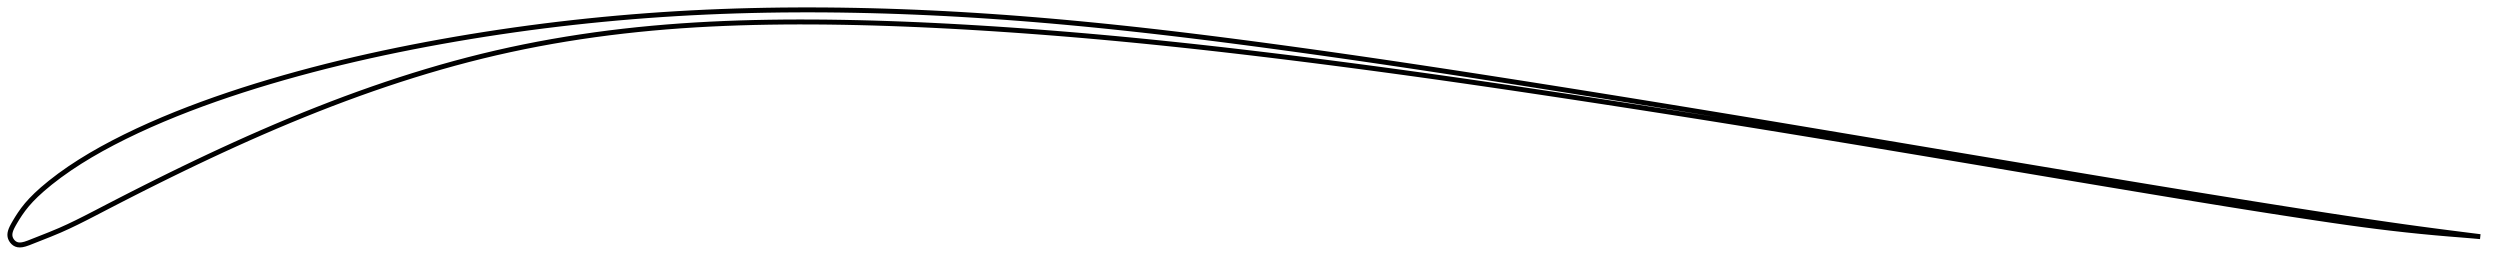 <?xml version="1.0" encoding="utf-8" ?>
<svg baseProfile="full" height="107.173" version="1.1" width="1012.131" xmlns="http://www.w3.org/2000/svg" xmlns:ev="http://www.w3.org/2001/xml-events" xmlns:xlink="http://www.w3.org/1999/xlink"><defs /><polygon fill="none" points="1004.131,95.807 1000.993,95.415 996.336,94.829 990.928,94.14 985.198,93.395 979.28,92.604 973.26,91.776 967.187,90.915 961.091,90.03 954.984,89.127 948.868,88.207 942.742,87.272 936.605,86.324 930.459,85.365 924.305,84.397 918.146,83.42 911.983,82.436 905.817,81.447 899.65,80.452 893.482,79.454 887.315,78.451 881.148,77.444 874.981,76.433 868.814,75.418 862.646,74.399 856.476,73.377 850.303,72.351 844.128,71.323 837.951,70.292 831.771,69.259 825.589,68.226 819.406,67.191 813.223,66.155 807.039,65.119 800.855,64.082 794.671,63.044 788.487,62.006 782.303,60.968 776.118,59.93 769.933,58.891 763.748,57.853 757.563,56.815 751.378,55.777 745.195,54.74 739.013,53.703 732.834,52.668 726.657,51.635 720.482,50.604 714.309,49.576 708.138,48.551 701.969,47.529 695.8,46.51 689.631,45.495 683.462,44.483 677.293,43.474 671.122,42.469 664.951,41.467 658.779,40.468 652.606,39.472 646.433,38.48 640.259,37.492 634.086,36.507 627.912,35.527 621.739,34.551 615.568,33.579 609.397,32.613 603.229,31.651 597.063,30.695 590.899,29.746 584.737,28.803 578.579,27.868 572.422,26.94 566.267,26.021 560.114,25.111 553.961,24.21 547.808,23.318 541.656,22.436 535.503,21.564 529.35,20.703 523.197,19.853 517.046,19.014 510.898,18.187 504.753,17.373 498.612,16.573 492.477,15.788 486.348,15.02 480.225,14.27 474.108,13.539 467.997,12.828 461.891,12.139 455.789,11.473 449.69,10.829 443.594,10.21 437.501,9.615 431.41,9.046 425.322,8.504 419.235,7.988 413.151,7.501 407.069,7.042 400.99,6.614 394.914,6.215 388.84,5.847 382.768,5.51 376.699,5.206 370.632,4.935 364.566,4.697 358.502,4.493 352.44,4.324 346.379,4.189 340.32,4.09 334.265,4.027 328.214,4.0 322.168,4.01 316.127,4.058 310.094,4.145 304.067,4.271 298.047,4.438 292.033,4.646 286.026,4.896 280.023,5.189 274.024,5.525 268.029,5.903 262.038,6.325 256.051,6.791 250.068,7.3 244.09,7.853 238.117,8.45 232.149,9.09 226.188,9.775 220.232,10.504 214.282,11.276 208.337,12.093 202.397,12.955 196.463,13.861 190.534,14.812 184.614,15.806 178.705,16.845 172.81,17.927 166.933,19.053 161.076,20.225 155.241,21.443 149.43,22.709 143.64,24.025 137.872,25.393 132.124,26.814 126.397,28.289 120.693,29.818 115.014,31.403 109.365,33.044 103.75,34.742 98.176,36.5 92.65,38.318 87.179,40.197 81.77,42.139 76.426,44.145 71.146,46.22 65.925,48.371 60.754,50.607 55.643,52.933 50.628,55.341 45.767,57.807 41.12,60.303 36.696,62.83 32.44,65.425 28.259,68.157 24.141,71.066 20.352,73.976 17.193,76.61 14.676,78.902 12.625,80.959 10.897,82.891 9.396,84.777 8.087,86.62 7.001,88.296 6.135,89.728 5.441,90.933 4.895,91.96 4.49,92.857 4.213,93.662 4.052,94.402 4.0,95.095 4.057,95.754 4.226,96.39 4.506,97.003 4.884,97.582 5.352,98.109 5.904,98.559 6.534,98.9 7.247,99.107 8.062,99.173 9.008,99.085 10.133,98.82 11.528,98.342 13.373,97.614 16.081,96.546 20.202,94.915 24.258,93.225 27.702,91.67 31.056,90.062 34.621,88.279 38.716,86.174 43.759,83.555 48.9,80.905 53.721,78.443 58.609,75.972 63.82,73.367 69.281,70.672 74.49,68.135 79.576,65.692 84.651,63.29 89.79,60.896 95.042,58.491 100.431,56.068 105.946,53.639 111.548,51.224 117.199,48.846 122.864,46.521 128.519,44.261 134.147,42.073 139.741,39.962 145.303,37.926 150.841,35.964 156.364,34.072 161.881,32.25 167.4,30.495 172.926,28.807 178.465,27.187 184.021,25.635 189.597,24.152 195.195,22.741 200.816,21.403 206.46,20.14 212.126,18.951 217.813,17.834 223.522,16.791 229.249,15.818 234.996,14.915 240.761,14.081 246.545,13.315 252.346,12.617 258.164,11.984 264,11.416 269.853,10.912 275.725,10.47 281.615,10.087 287.524,9.762 293.452,9.492 299.399,9.275 305.365,9.108 311.349,8.99 317.35,8.918 323.368,8.889 329.4,8.902 335.447,8.953 341.506,9.042 347.576,9.167 353.656,9.327 359.746,9.52 365.843,9.745 371.947,10 378.056,10.285 384.171,10.598 390.29,10.937 396.411,11.301 402.535,11.688 408.659,12.099 414.785,12.532 420.911,12.987 427.037,13.464 433.163,13.962 439.288,14.482 445.413,15.022 451.539,15.583 457.665,16.165 463.792,16.766 469.921,17.386 476.053,18.025 482.187,18.682 488.326,19.357 494.467,20.048 500.612,20.755 506.761,21.477 512.912,22.213 519.067,22.963 525.222,23.725 531.379,24.499 537.537,25.284 543.693,26.081 549.849,26.889 556.005,27.707 562.159,28.537 568.312,29.376 574.464,30.227 580.617,31.087 586.77,31.958 592.924,32.838 599.081,33.728 605.24,34.627 611.403,35.534 617.568,36.449 623.736,37.371 629.907,38.3 636.08,39.235 642.254,40.175 648.429,41.119 654.602,42.068 660.774,43.022 666.944,43.981 673.111,44.944 679.277,45.913 685.44,46.886 691.601,47.865 697.762,48.849 703.923,49.839 710.084,50.835 716.248,51.835 722.413,52.84 728.581,53.85 734.752,54.863 740.924,55.88 747.099,56.9 753.275,57.922 759.452,58.947 765.63,59.974 771.807,61.003 777.984,62.034 784.16,63.068 790.335,64.103 796.508,65.14 802.681,66.178 808.854,67.218 815.025,68.258 821.197,69.298 827.368,70.337 833.541,71.375 839.716,72.412 845.892,73.447 852.071,74.481 858.251,75.512 864.431,76.541 870.608,77.567 876.78,78.589 882.944,79.607 889.098,80.618 895.242,81.621 901.379,82.616 907.512,83.6 913.646,84.575 919.785,85.539 925.927,86.49 932.064,87.428 938.179,88.347 944.255,89.244 950.281,90.106 956.257,90.927 962.192,91.698 968.103,92.418 973.994,93.084 979.851,93.693 985.635,94.243 991.242,94.731 996.494,95.155 1001.018,95.527 1004.131,95.807" stroke="black" stroke-width="2.0" /></svg>